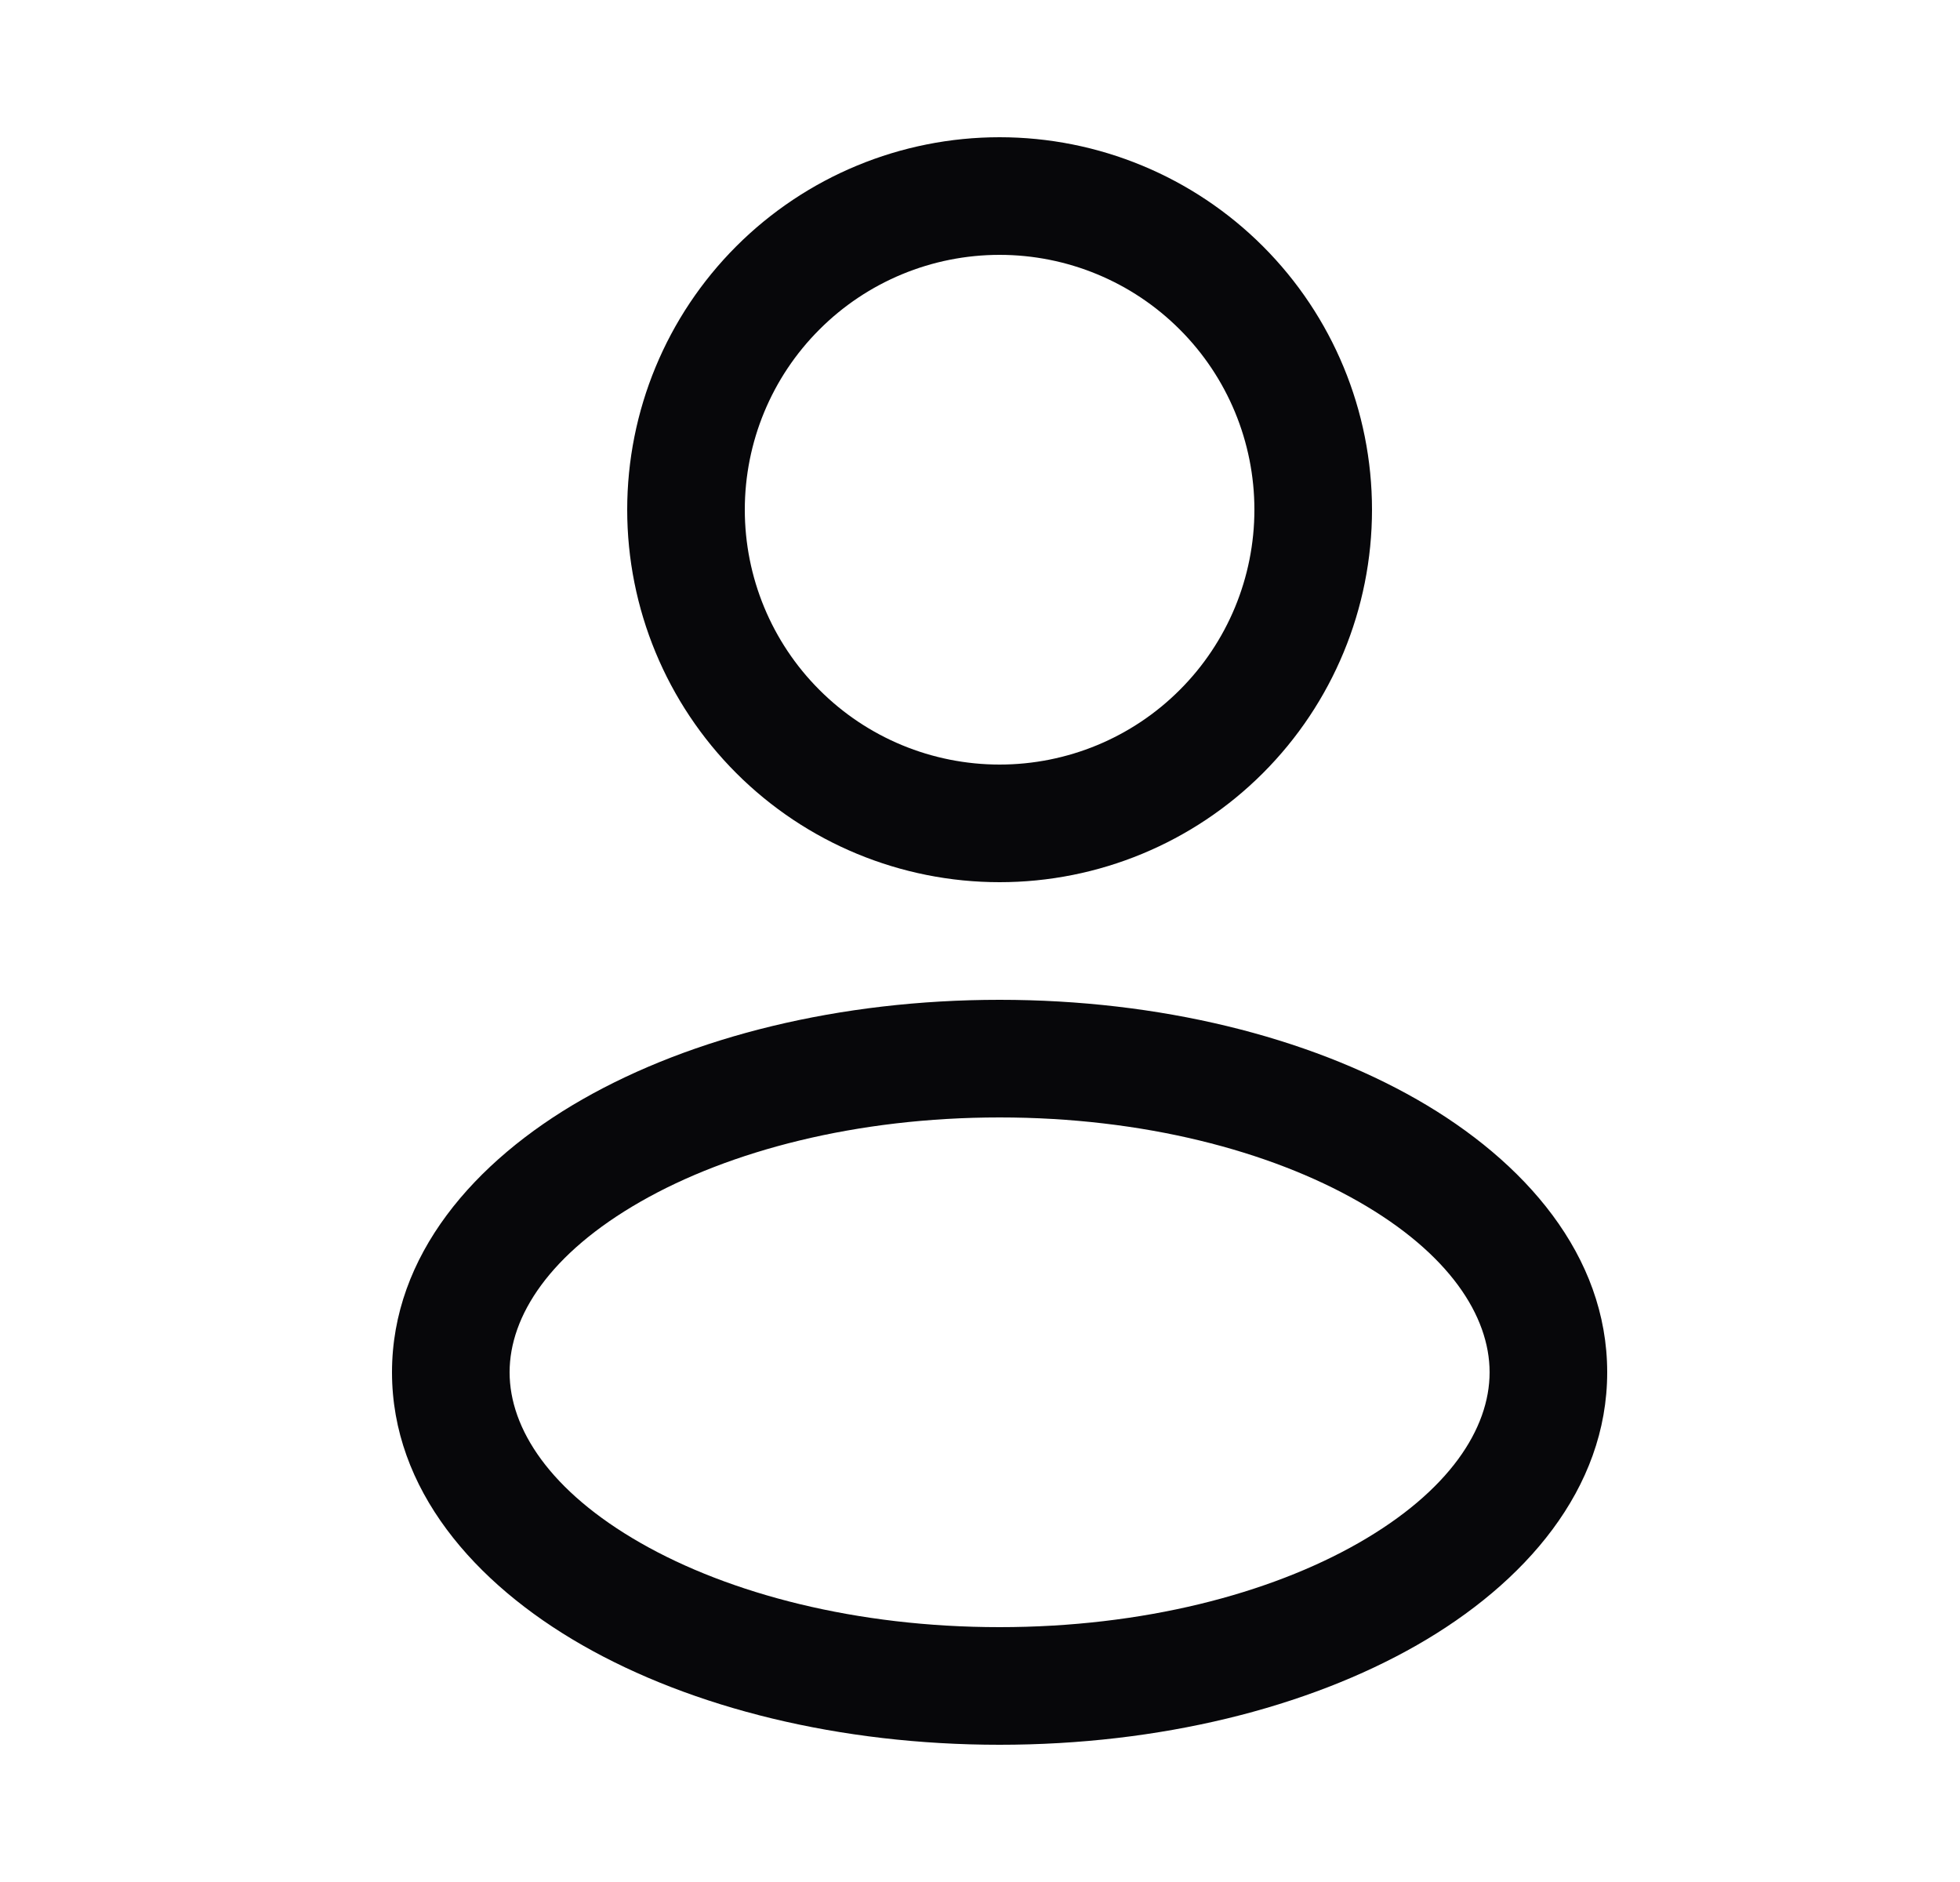 <svg width="25" height="24" viewBox="0 0 25 24" fill="none" xmlns="http://www.w3.org/2000/svg">
<path fill-rule="evenodd" clip-rule="evenodd" d="M12.75 1.75C11.49 1.75 10.282 2.25 9.391 3.141C8.5 4.032 8 5.24 8 6.5C8 7.76 8.5 8.968 9.391 9.859C10.282 10.75 11.49 11.25 12.75 11.25C14.01 11.25 15.218 10.75 16.109 9.859C17 8.968 17.5 7.76 17.5 6.5C17.5 5.24 17 4.032 16.109 3.141C15.218 2.25 14.01 1.75 12.75 1.75ZM9.5 6.5C9.5 5.638 9.842 4.811 10.452 4.202C11.061 3.592 11.888 3.25 12.75 3.25C13.612 3.25 14.439 3.592 15.048 4.202C15.658 4.811 16 5.638 16 6.5C16 7.362 15.658 8.189 15.048 8.798C14.439 9.408 13.612 9.75 12.75 9.75C11.888 9.75 11.061 9.408 10.452 8.798C9.842 8.189 9.5 7.362 9.5 6.5ZM12.75 12.75C10.71 12.75 8.828 13.22 7.428 14.02C6.05 14.808 5 16.01 5 17.5C5 18.99 6.05 20.192 7.428 20.98C8.828 21.78 10.711 22.25 12.75 22.25C14.79 22.25 16.672 21.78 18.072 20.98C19.45 20.192 20.5 18.99 20.5 17.5C20.5 16.01 19.45 14.808 18.072 14.02C16.672 13.22 14.789 12.75 12.75 12.75ZM6.5 17.5C6.5 16.78 7.017 15.983 8.172 15.323C9.306 14.675 10.923 14.25 12.75 14.25C14.577 14.25 16.194 14.675 17.328 15.323C18.483 15.983 19 16.781 19 17.5C19 18.22 18.483 19.017 17.328 19.677C16.194 20.325 14.577 20.75 12.75 20.75C10.923 20.75 9.306 20.325 8.172 19.677C7.017 19.017 6.5 18.22 6.5 17.5Z" fill="#07070A"/>
</svg>

